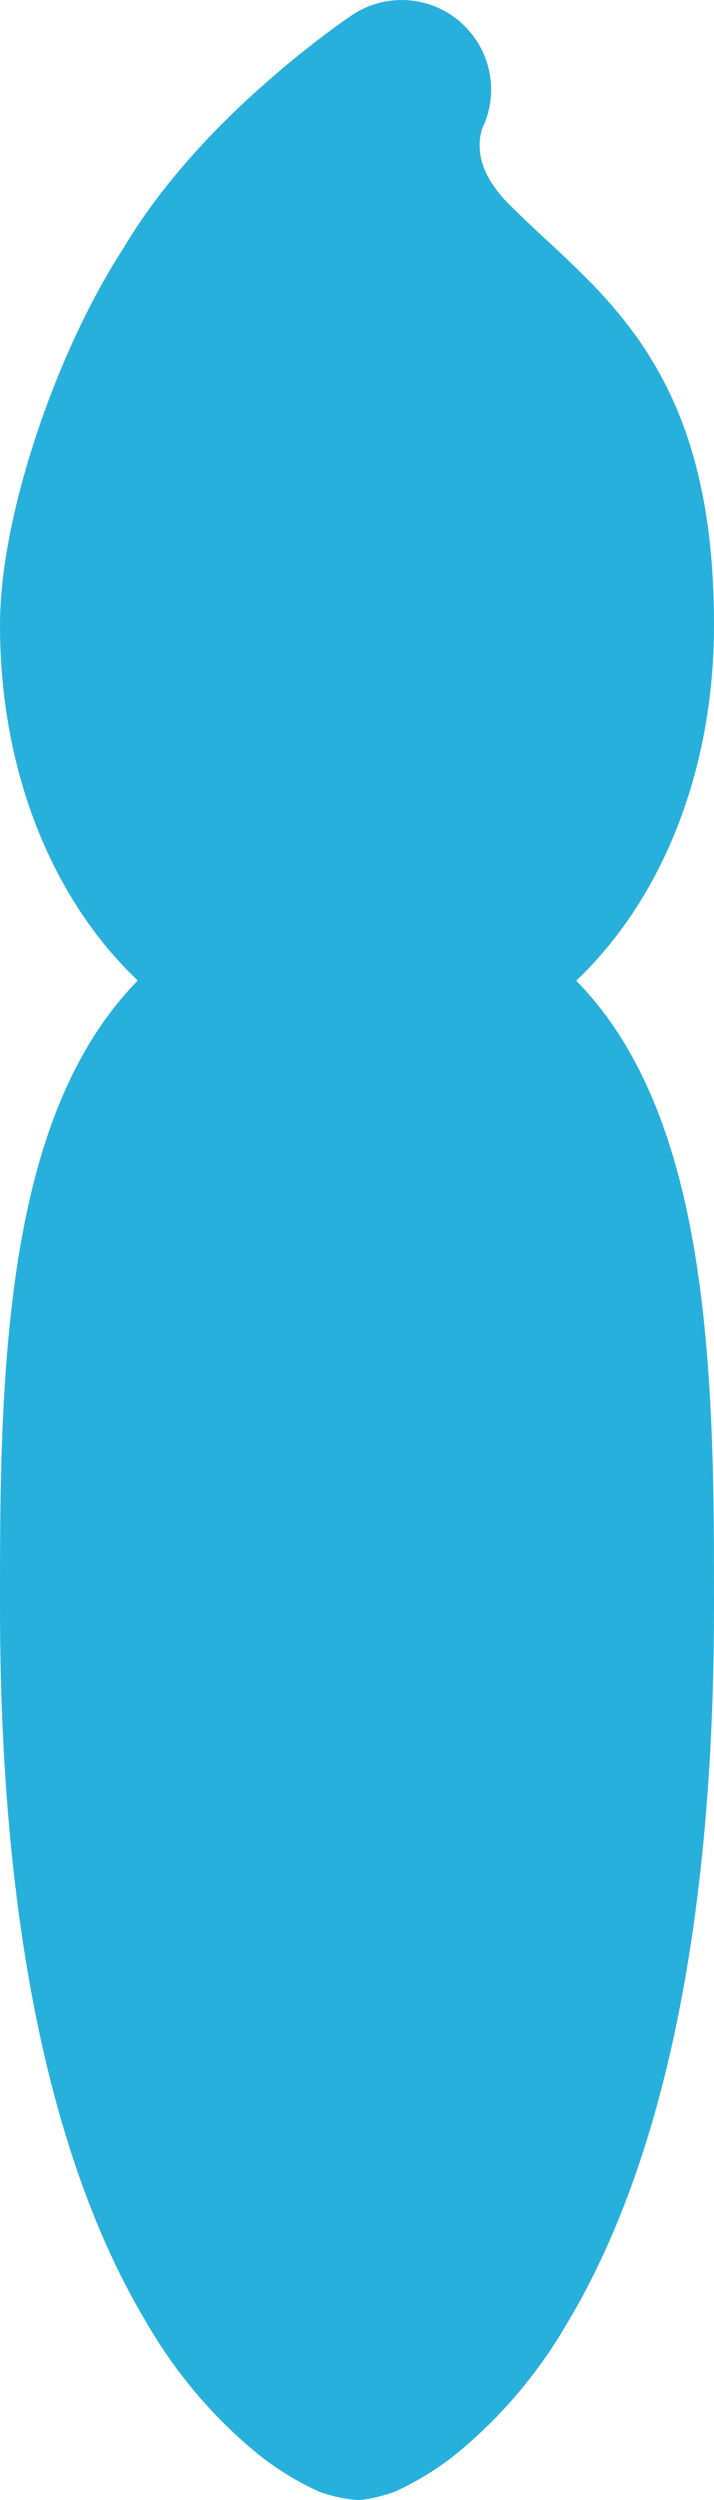 <svg width="20" height="70" viewBox="0 0 20 70" fill="none" xmlns="http://www.w3.org/2000/svg">
<path d="M12.9 0.625C13.316 0.987 13.6 1.477 13.709 2.018C13.817 2.559 13.744 3.12 13.5 3.615C13.458 3.761 13.436 3.913 13.435 4.065C13.435 4.38 13.515 4.98 14.27 5.73C14.635 6.095 14.915 6.355 15.22 6.64C15.47 6.87 15.735 7.11 16.07 7.44C16.72 8.06 17.405 8.79 18.02 9.705C19.295 11.62 20 14.015 20 17.5C20 21.66 18.5 25.215 16.14 27.46C17.6 28.94 18.45 30.875 18.975 32.81C20 36.57 20 41.22 20 44.815V45C20 55.29 18.075 61.4 15.895 65.035C15.071 66.466 13.99 67.733 12.705 68.77C12.196 69.167 11.642 69.502 11.055 69.77C11.055 69.77 10.42 70 10 70C9.64 69.971 9.285 69.894 8.945 69.77C8.358 69.502 7.804 69.167 7.295 68.77C6.01 67.733 4.929 66.466 4.105 65.035C1.925 61.405 0 55.29 0 45V44.82C0 41.22 2.23517e-07 36.575 1.025 32.805C1.55 30.875 2.4 28.94 3.86 27.455C1.5 25.22 0 21.66 0 17.5C0 15.87 0.435 13.925 1.035 12.13C1.635 10.33 2.475 8.47 3.445 6.97C4.6 5.02 6.225 3.385 7.485 2.285C8.176 1.677 8.897 1.105 9.645 0.57L9.795 0.47L9.84 0.435L9.855 0.425L9.865 0.42C10.323 0.114 10.87 -0.031 11.42 0.006C11.97 0.043 12.492 0.26 12.905 0.625H12.9Z" fill="#28B0DC"/>
</svg>
